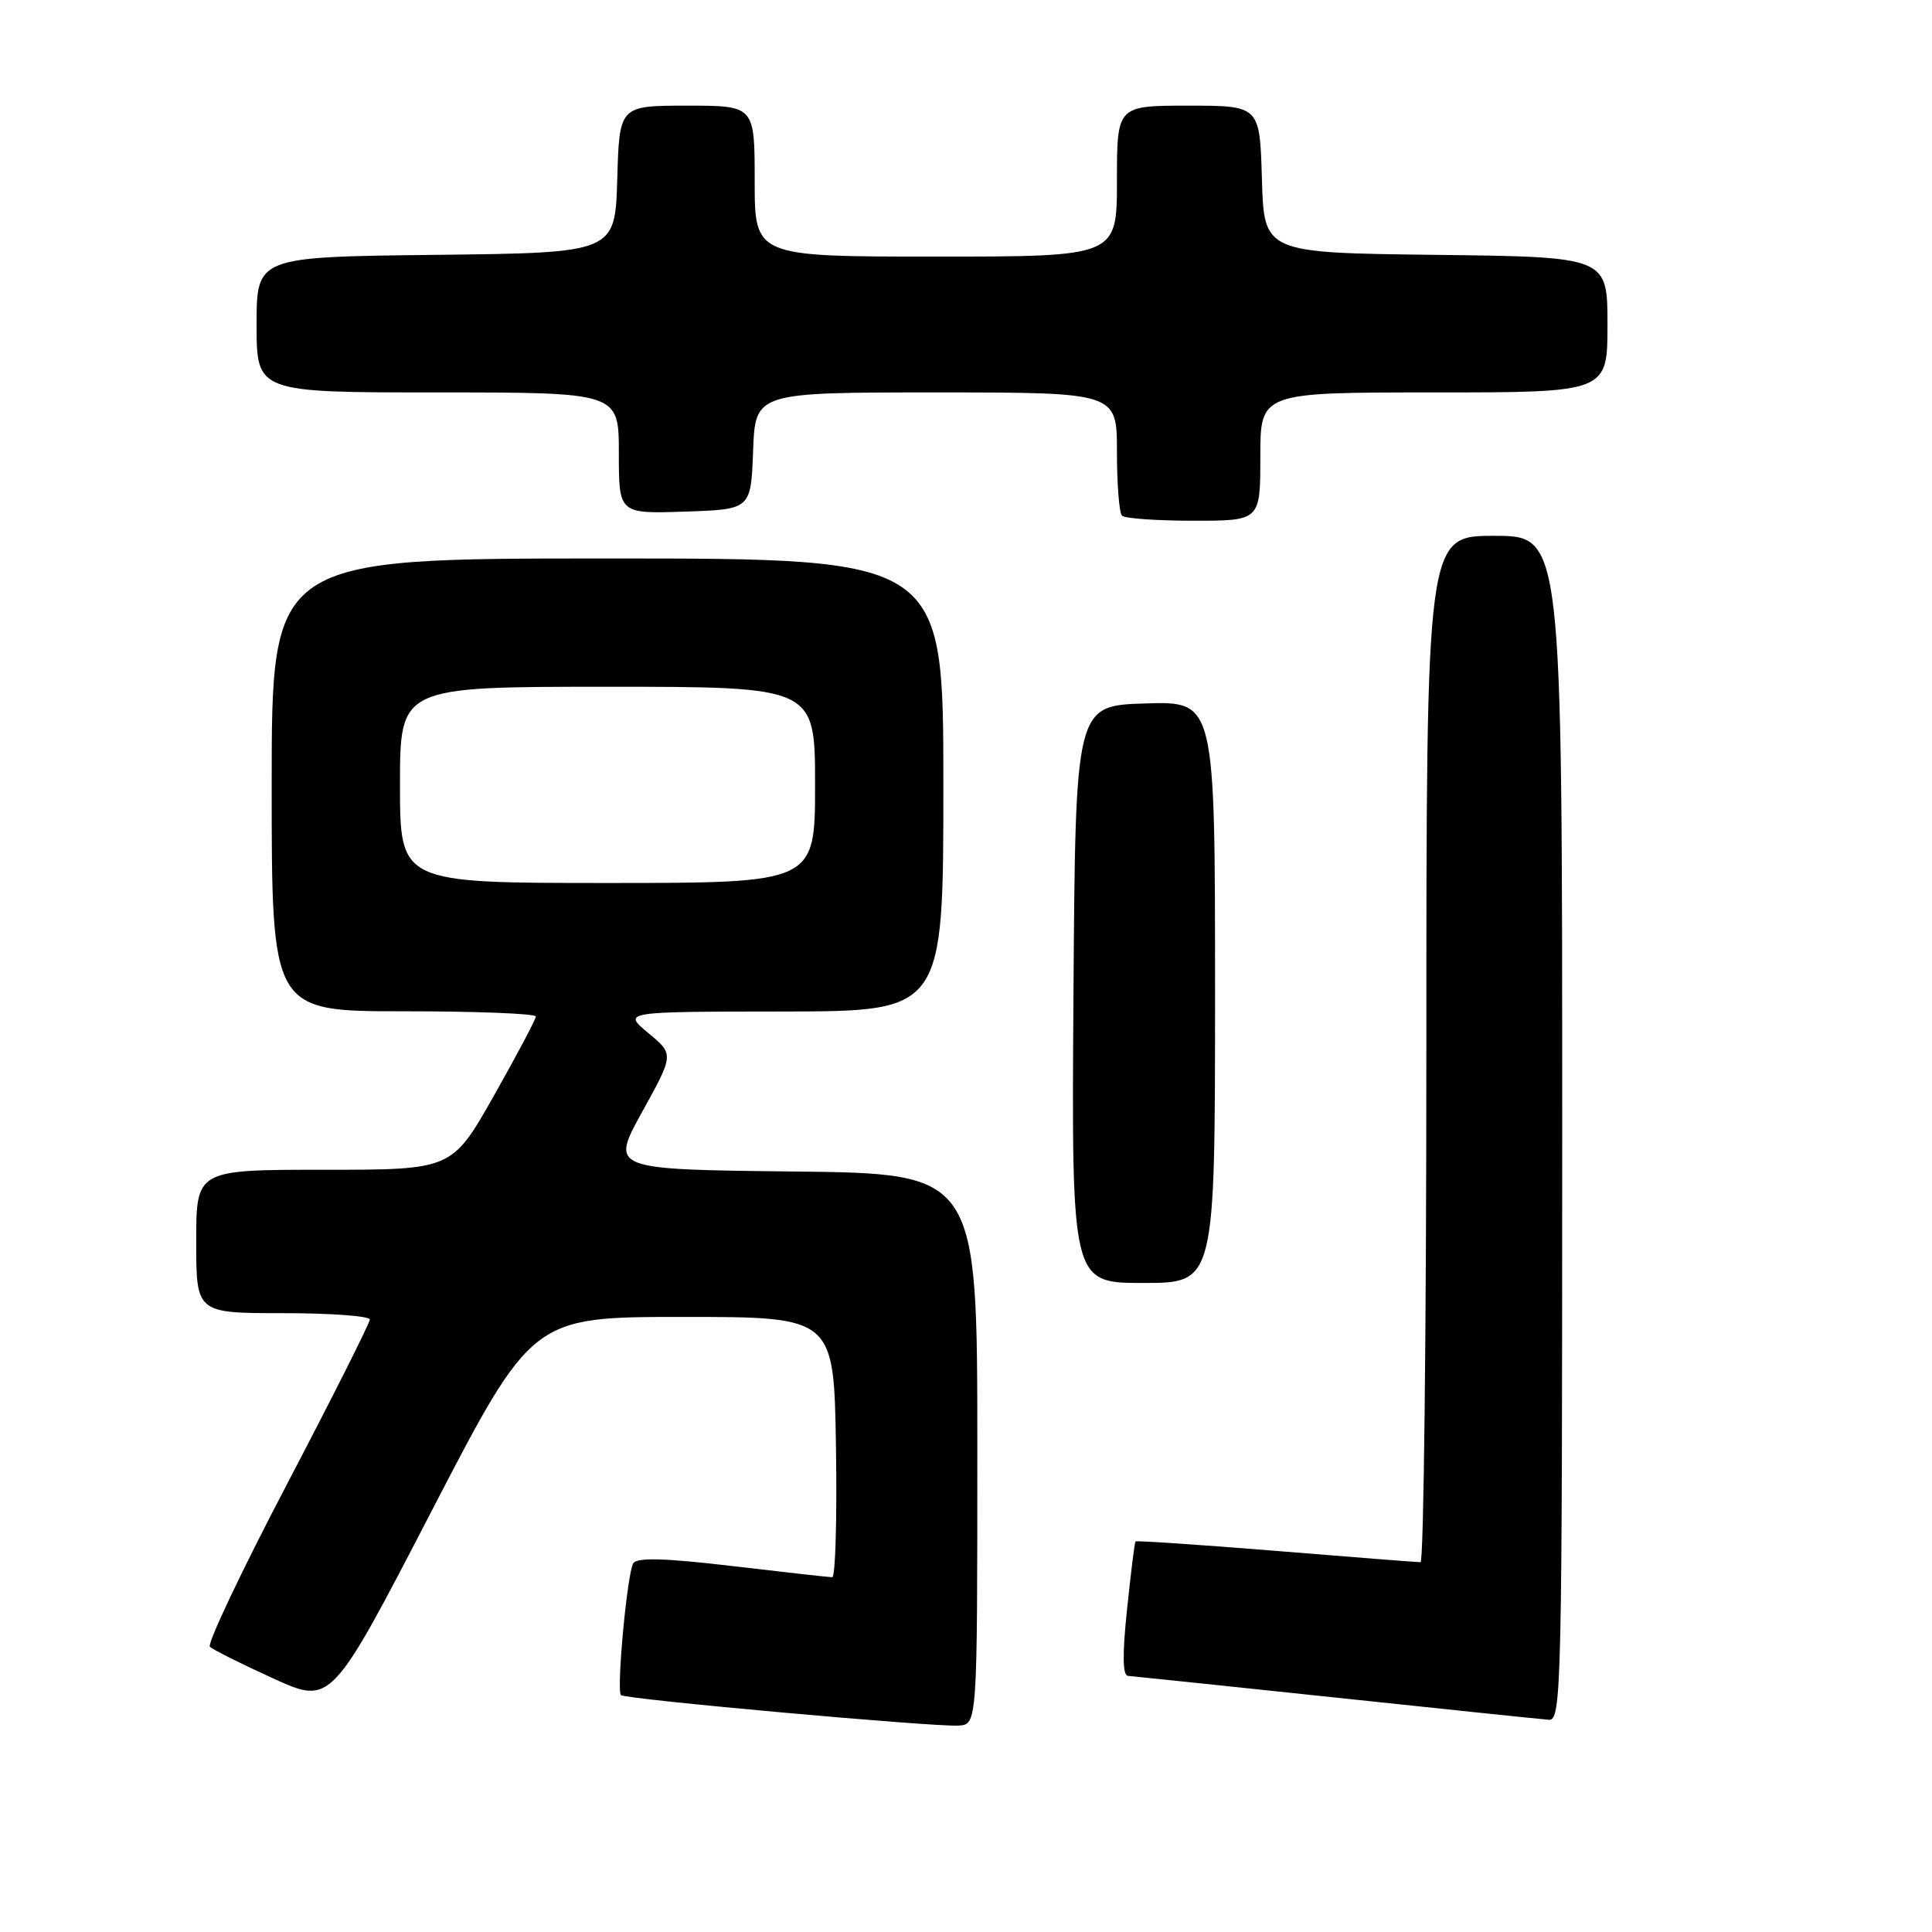 <?xml version="1.0" encoding="UTF-8" standalone="no"?>
<!DOCTYPE svg PUBLIC "-//W3C//DTD SVG 1.1//EN" "http://www.w3.org/Graphics/SVG/1.1/DTD/svg11.dtd" >
<svg xmlns="http://www.w3.org/2000/svg" xmlns:xlink="http://www.w3.org/1999/xlink" version="1.1" viewBox="0 0 256 256">
 <g >
 <path fill="currentColor"
d=" M 129.50 192.00 C 129.50 155.50 129.50 155.50 105.19 155.23 C 80.88 154.96 80.88 154.96 85.09 147.33 C 89.31 139.70 89.31 139.70 85.90 136.88 C 82.50 134.05 82.50 134.05 103.75 134.03 C 125.00 134.00 125.00 134.00 125.00 104.00 C 125.00 74.00 125.00 74.00 80.50 74.00 C 36.00 74.00 36.00 74.00 36.00 104.00 C 36.00 134.00 36.00 134.00 53.50 134.00 C 63.12 134.00 71.00 134.31 71.00 134.69 C 71.00 135.06 68.50 139.79 65.44 145.19 C 59.89 155.00 59.89 155.00 42.94 155.00 C 26.00 155.00 26.00 155.00 26.00 164.50 C 26.00 174.00 26.00 174.00 37.50 174.00 C 43.83 174.00 49.00 174.38 49.00 174.85 C 49.00 175.31 44.08 185.10 38.06 196.60 C 32.04 208.09 27.43 217.81 27.81 218.20 C 28.19 218.58 31.96 220.47 36.20 222.40 C 43.89 225.90 43.89 225.90 57.20 200.20 C 70.52 174.50 70.52 174.50 90.51 174.50 C 110.50 174.50 110.50 174.50 110.77 191.75 C 110.92 201.24 110.70 209.00 110.27 208.99 C 109.85 208.99 103.90 208.32 97.04 207.51 C 88.11 206.46 84.40 206.35 83.91 207.14 C 83.11 208.44 81.66 223.99 82.28 224.61 C 82.83 225.16 123.64 228.84 127.00 228.65 C 129.50 228.50 129.50 228.50 129.50 192.00 Z  M 207.00 149.50 C 207.00 71.00 207.00 71.00 198.00 71.00 C 189.00 71.00 189.00 71.00 189.00 139.00 C 189.00 176.40 188.65 207.00 188.23 207.00 C 187.80 207.00 179.18 206.33 169.06 205.50 C 158.94 204.68 150.57 204.12 150.46 204.25 C 150.34 204.39 149.84 208.44 149.34 213.25 C 148.71 219.22 148.75 222.02 149.46 222.06 C 150.03 222.10 162.43 223.40 177.00 224.94 C 191.57 226.49 204.29 227.81 205.25 227.88 C 206.90 227.99 207.00 223.64 207.00 149.50 Z  M 161.00 131.46 C 161.00 92.92 161.00 92.92 151.75 93.21 C 142.50 93.50 142.50 93.50 142.24 131.75 C 141.98 170.00 141.98 170.00 151.49 170.00 C 161.00 170.00 161.00 170.00 161.00 131.46 Z  M 167.00 60.50 C 167.00 52.00 167.00 52.00 190.00 52.00 C 213.00 52.00 213.00 52.00 213.00 43.02 C 213.00 34.04 213.00 34.04 190.25 33.77 C 167.50 33.50 167.50 33.50 167.21 23.75 C 166.93 14.00 166.93 14.00 157.46 14.00 C 148.00 14.00 148.00 14.00 148.00 24.00 C 148.00 34.00 148.00 34.00 124.00 34.00 C 100.00 34.00 100.00 34.00 100.00 24.00 C 100.00 14.00 100.00 14.00 91.04 14.00 C 82.07 14.00 82.07 14.00 81.79 23.75 C 81.50 33.50 81.50 33.50 57.75 33.77 C 34.00 34.04 34.00 34.04 34.00 43.02 C 34.00 52.00 34.00 52.00 58.00 52.00 C 82.00 52.00 82.00 52.00 82.00 60.04 C 82.00 68.08 82.00 68.08 90.75 67.79 C 99.50 67.50 99.50 67.50 99.79 59.75 C 100.08 52.00 100.08 52.00 124.04 52.00 C 148.00 52.00 148.00 52.00 148.00 59.83 C 148.00 64.14 148.30 67.97 148.67 68.33 C 149.03 68.70 153.31 69.00 158.17 69.00 C 167.00 69.00 167.00 69.00 167.00 60.50 Z  M 53.00 104.00 C 53.00 91.00 53.00 91.00 80.50 91.00 C 108.00 91.00 108.00 91.00 108.00 104.00 C 108.00 117.00 108.00 117.00 80.50 117.00 C 53.00 117.00 53.00 117.00 53.00 104.00 Z "/>
</g>
</svg>